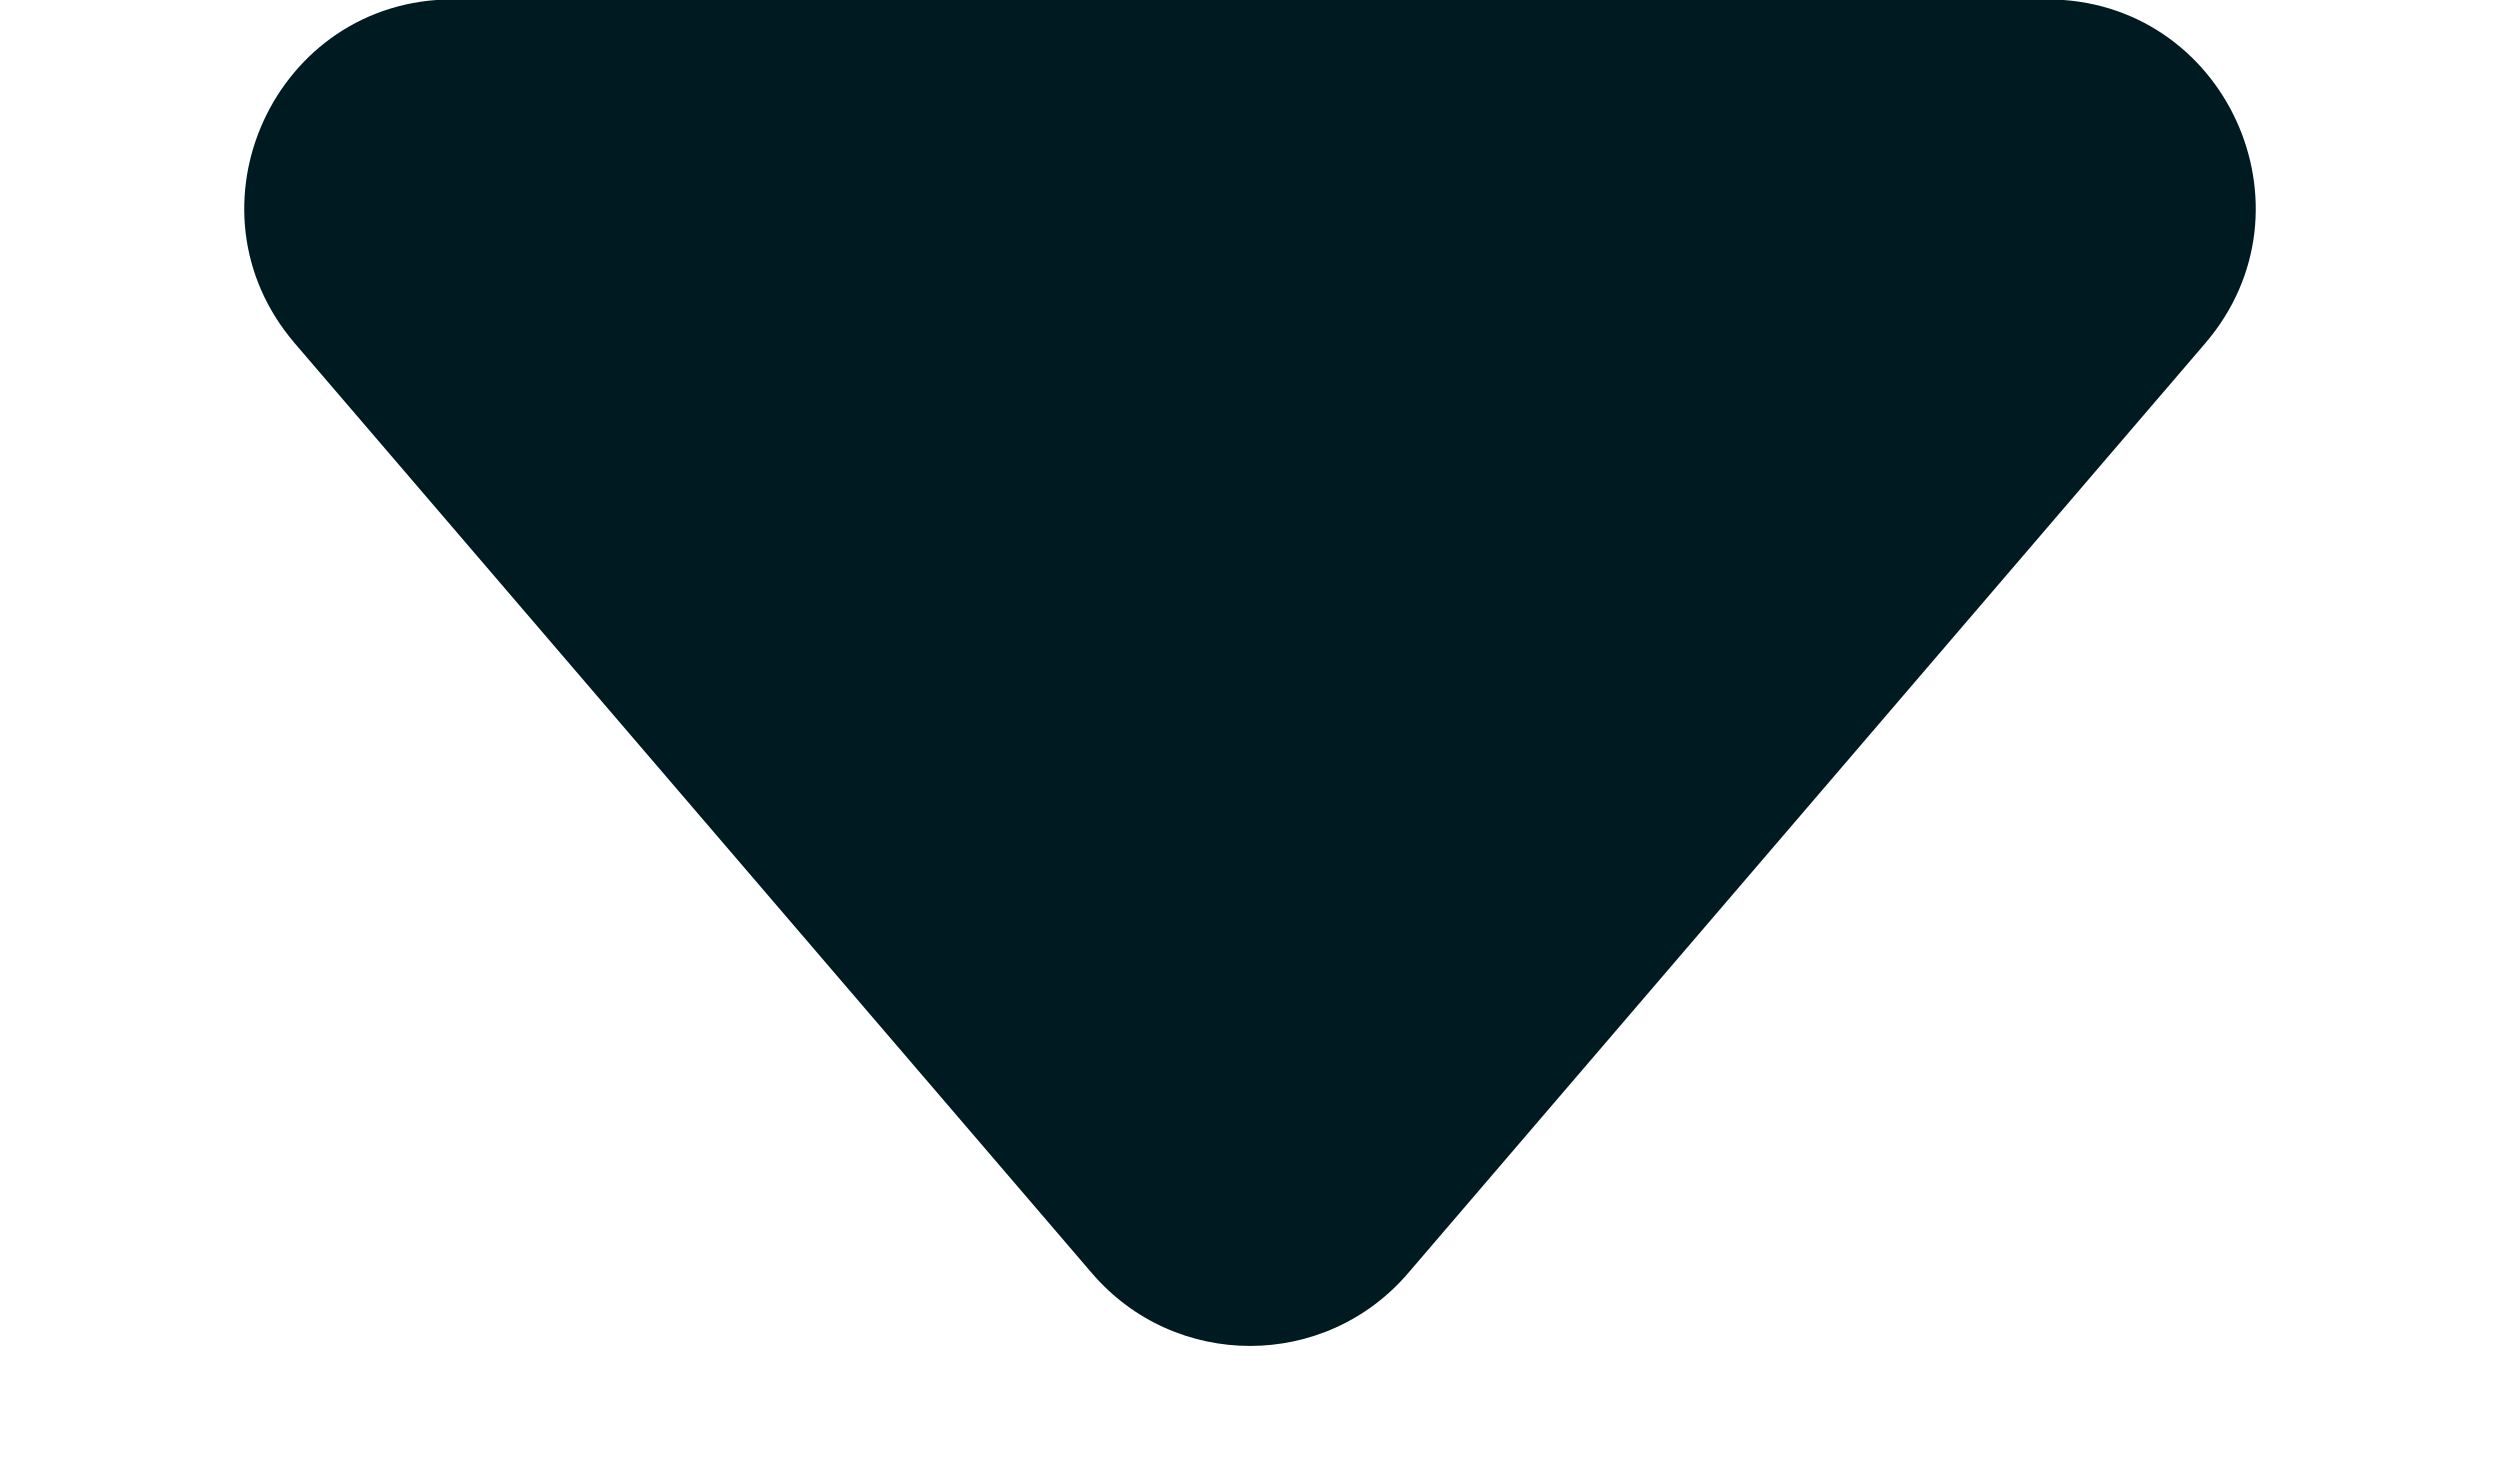<svg width="12" height="7" viewBox="0 0 12 7" fill="none" xmlns="http://www.w3.org/2000/svg">
<g id="small-triangle-down">
<path id="Path" d="M2.174 -0.003C1.32 -0.003 0.859 0.999 1.415 1.648L5.241 6.111C5.64 6.577 6.36 6.577 6.759 6.111L10.585 1.648C11.141 0.999 10.68 -0.003 9.826 -0.003H2.174Z" fill="#001A22"/>
</g>
</svg>
